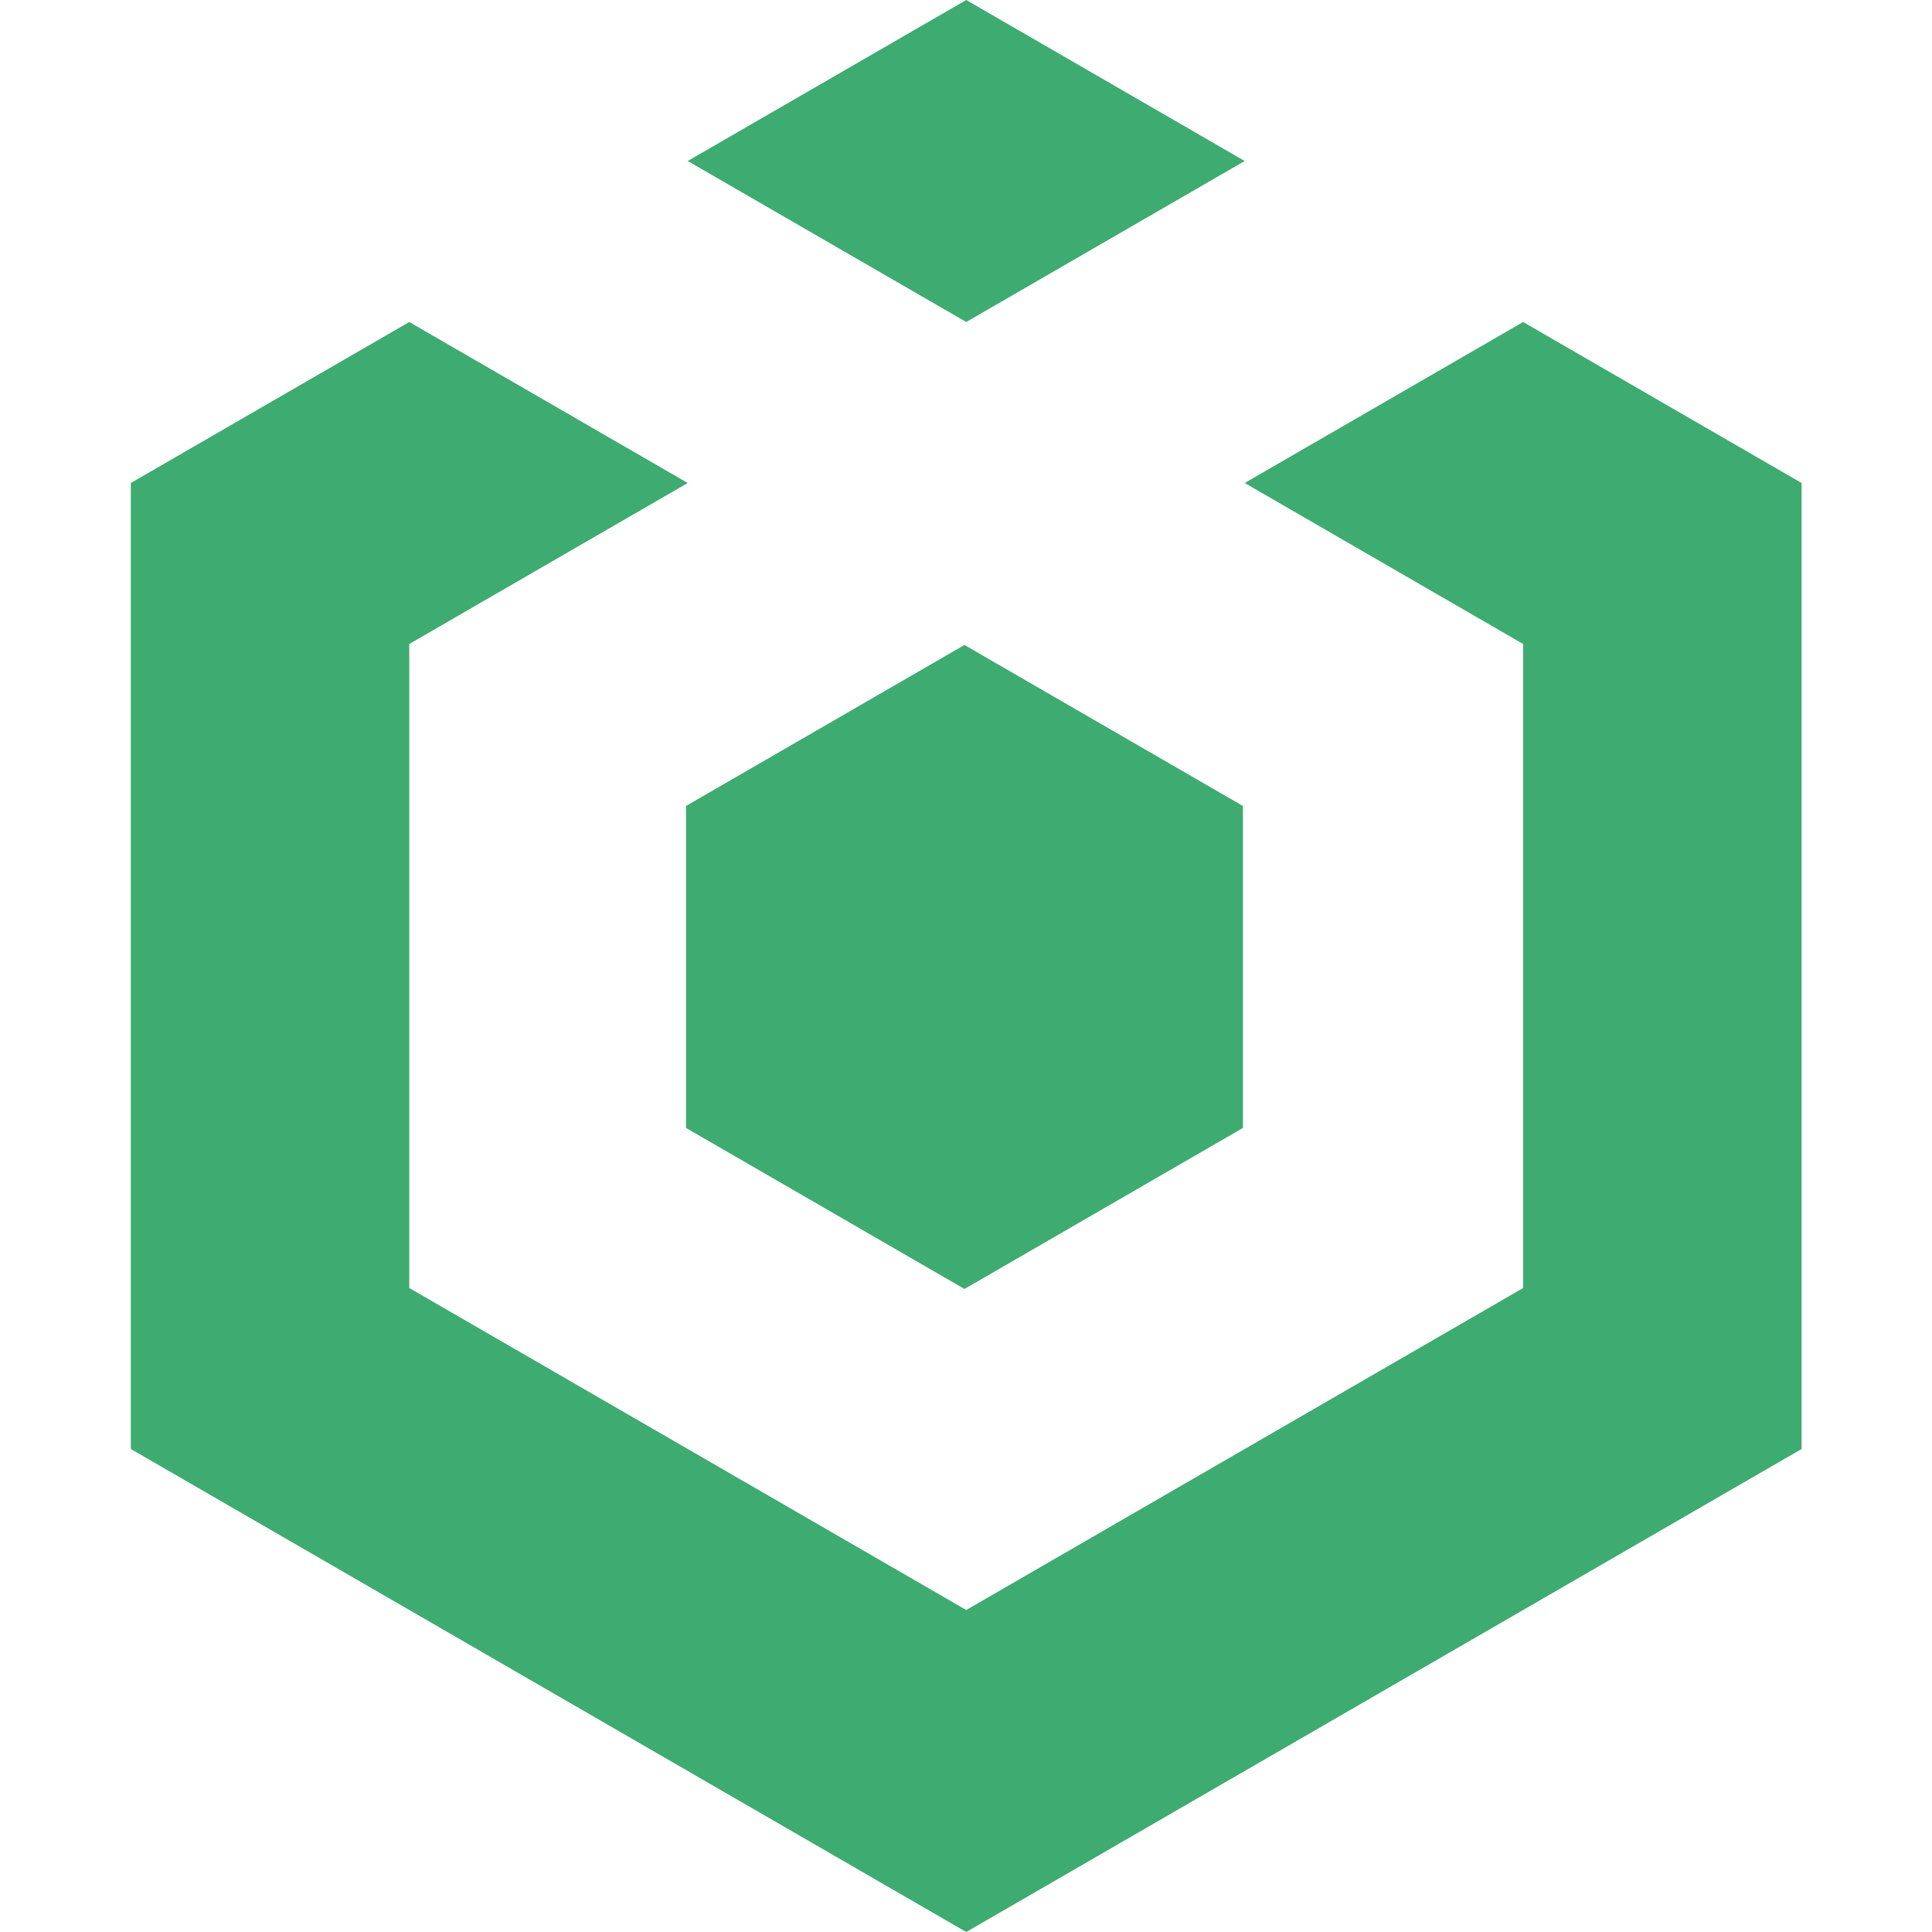 <svg viewBox="0 0 24 24" fill="none" xmlns="http://www.w3.org/2000/svg">
<path d="M15.462 2L12.003 0L8.543 2L12.003 4L15.462 2Z" fill="#3EAB70"/>
<path d="M1.625 6L5.084 4L8.543 6L5.084 8L5.084 16L12.003 20L18.921 16V8L15.462 6L18.921 4L22.38 6V18L12.003 24L1.625 18L1.625 6Z" fill="#3EAB70"/>
<path d="M15.44 14.012V10.012L11.981 8.012L8.522 10.012V14.012L11.981 16.012L15.44 14.012Z" fill="#3EAB70"/>
</svg>
